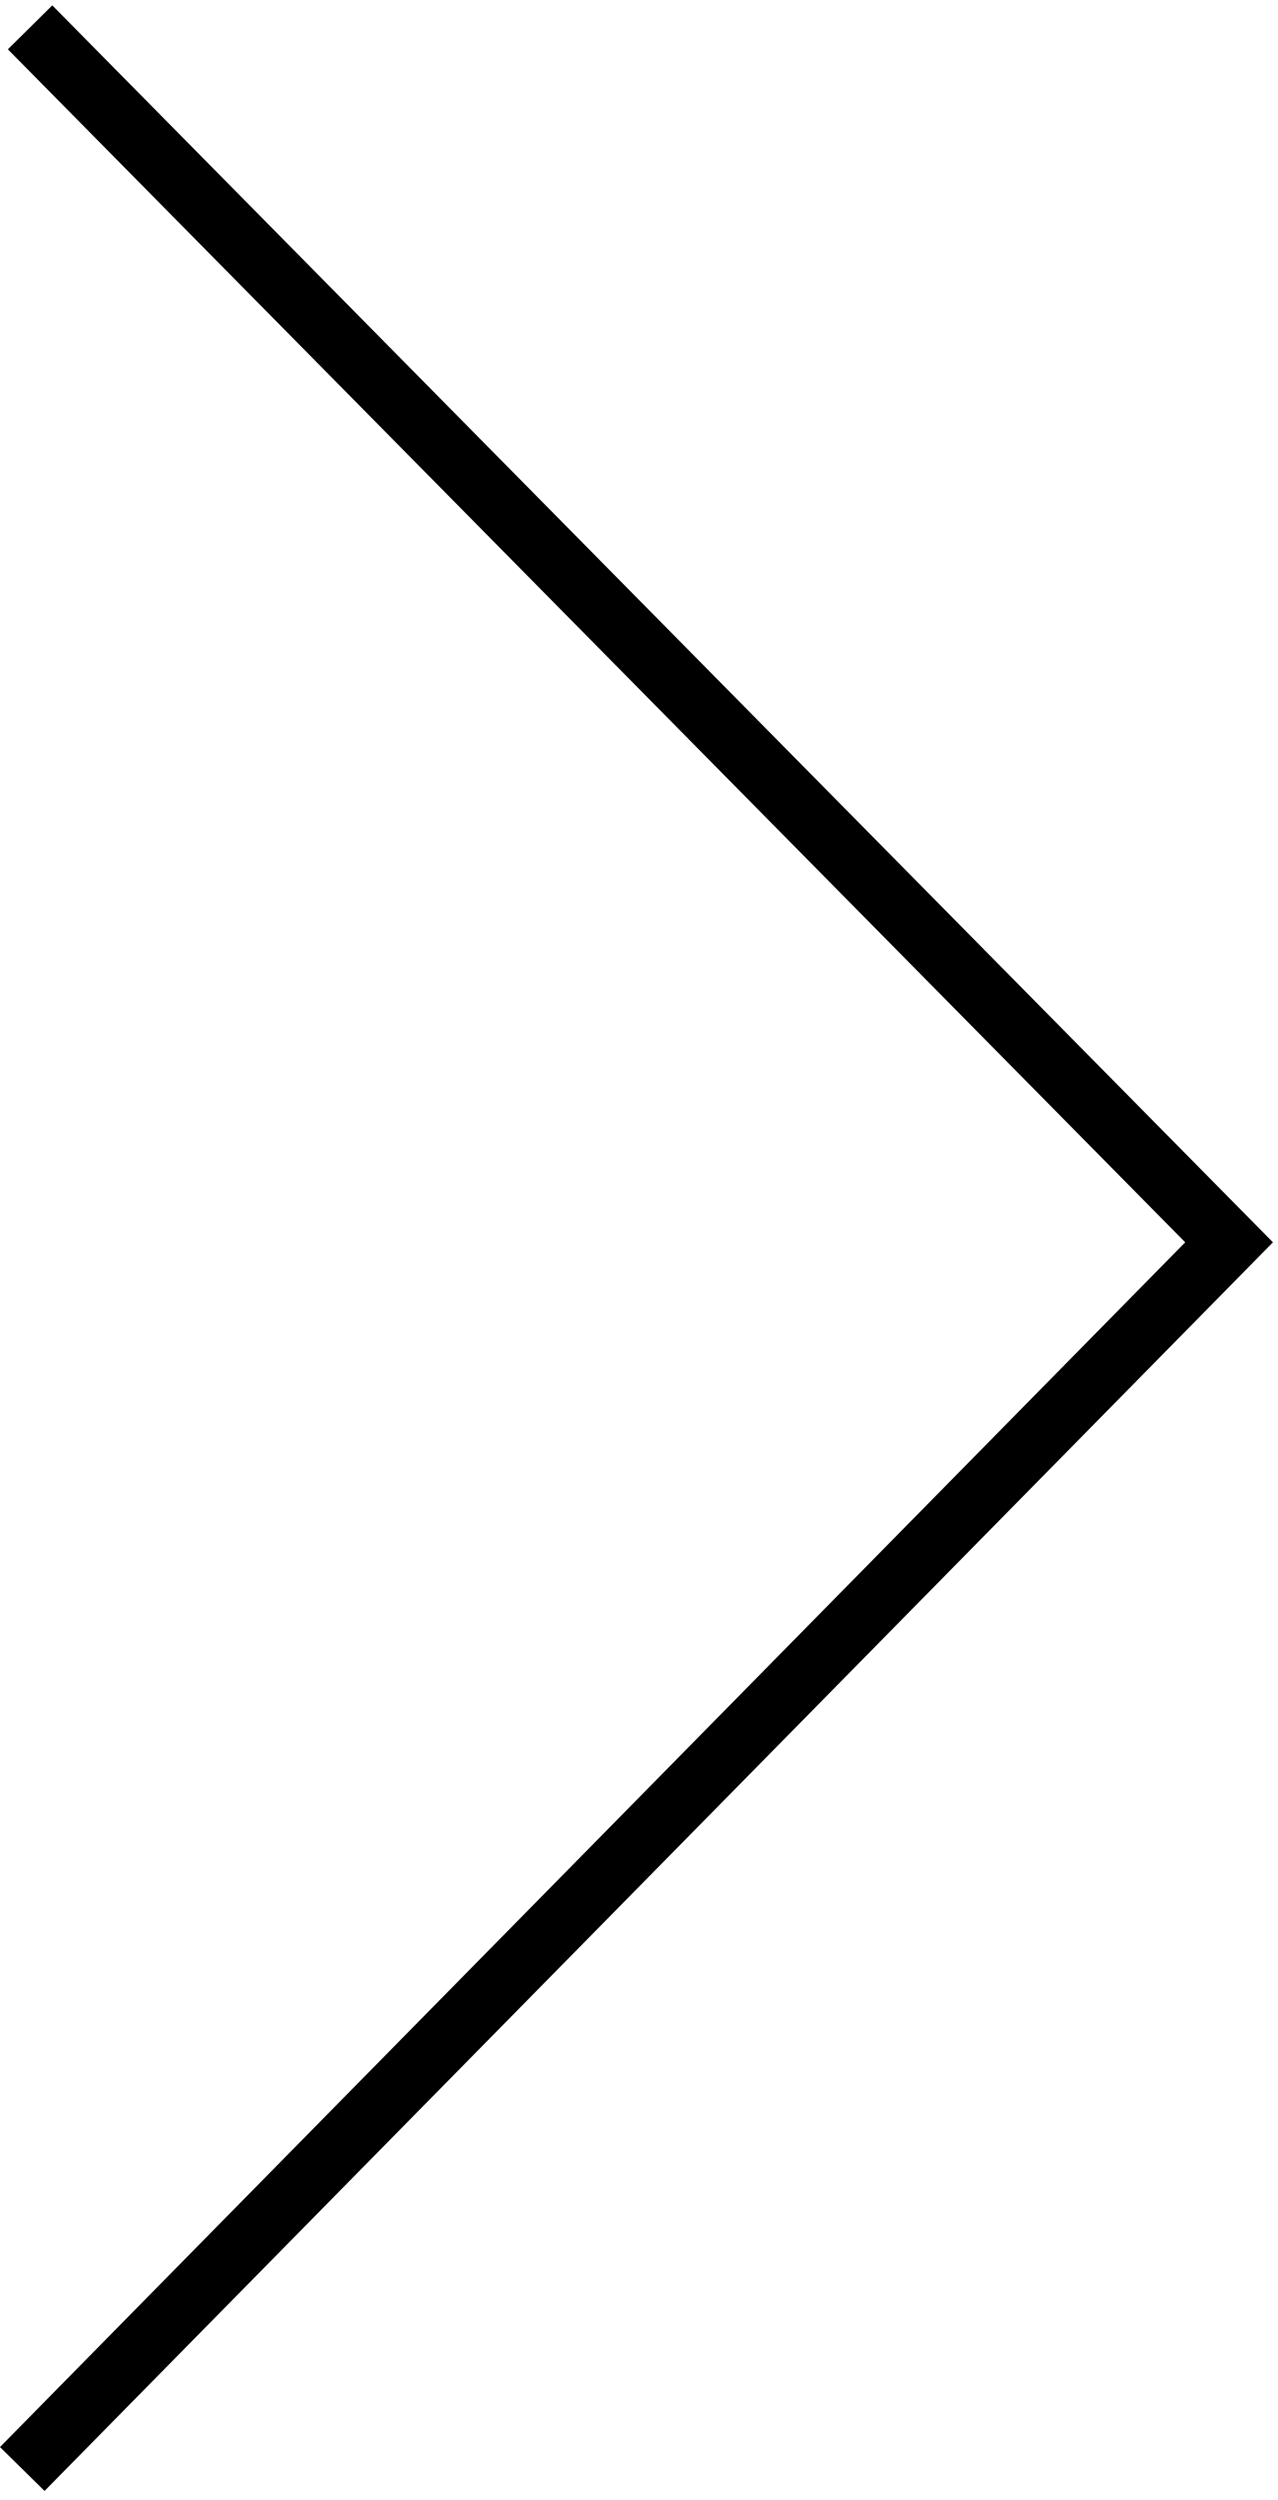<?xml version="1.0" encoding="utf-8"?>
<!-- Generator: Adobe Illustrator 16.0.0, SVG Export Plug-In . SVG Version: 6.00 Build 0)  -->
<!DOCTYPE svg PUBLIC "-//W3C//DTD SVG 1.1//EN" "http://www.w3.org/Graphics/SVG/1.1/DTD/svg11.dtd">
<svg version="1.1" id="Layer_1" xmlns="http://www.w3.org/2000/svg" xmlns:xlink="http://www.w3.org/1999/xlink" x="0px" y="0px"
	 width="20.452px" height="40px" viewBox="0 0 20.452 40" enable-background="new 0 0 20.452 40" xml:space="preserve">
<polygon points="0.713,39.851 20.371,19.875 0.837,0.086 0.126,0.789 18.967,19.875 0,39.149 "/>
</svg>
